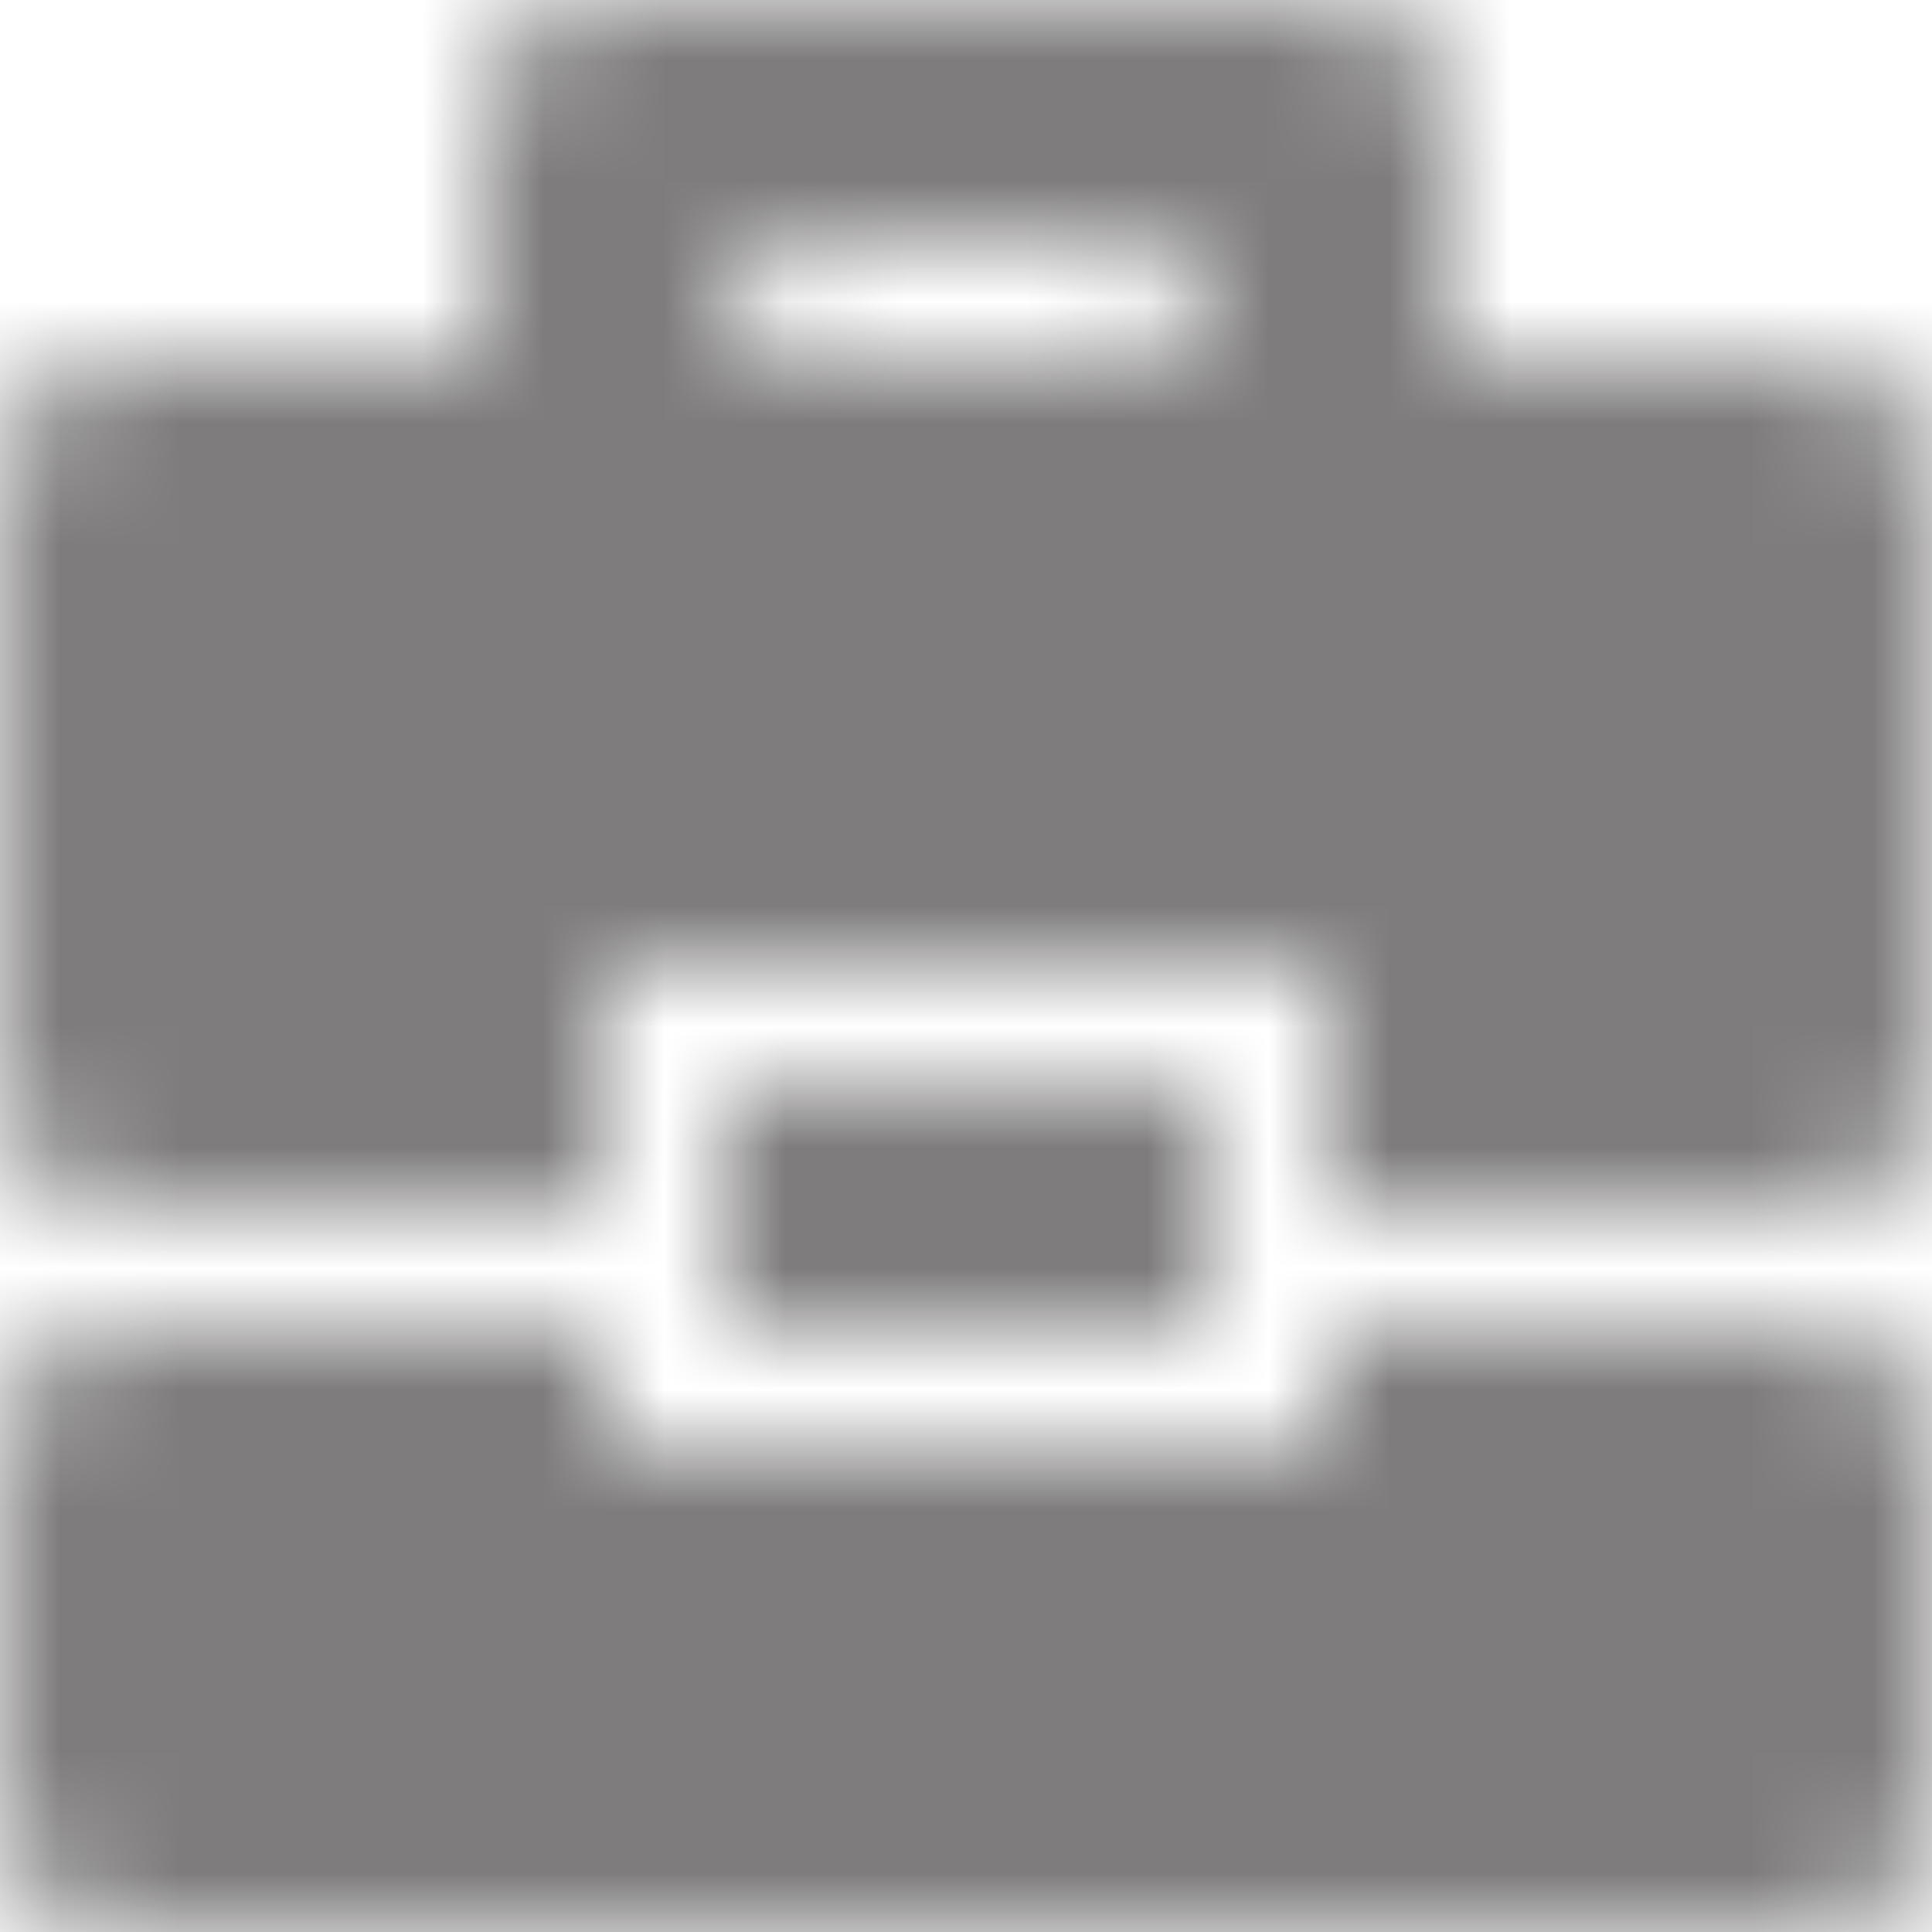 <?xml version="1.0" encoding="UTF-8" standalone="no"?>
<svg width="16px" height="16px" viewBox="0 0 16 16" version="1.1" xmlns="http://www.w3.org/2000/svg" xmlns:xlink="http://www.w3.org/1999/xlink">
    <!-- Generator: Sketch 3.7.2 (28276) - http://www.bohemiancoding.com/sketch -->
    <title>Group 5</title>
    <desc>Created with Sketch.</desc>
    <defs>
        <path d="M5,0 C4.448,0 4,0.448 4,1 L4,3 L1,3 C0.448,3 0,3.448 0,4 L0,9 C0,9.552 0.448,10 1,10 L5,10 L5,8 L11,8 L11,10 L15,10 C15.552,10 16,9.552 16,9 L16,4 C16,3.448 15.552,3 15,3 L12,3 L12,1 C12,0.448 11.552,0 11,0 L5,0 L5,0 Z M6,2.5 C6,2.224 6.224,2 6.5,2 L9.5,2 C9.776,2 10,2.224 10,2.5 C10,2.776 9.776,3 9.5,3 L6.5,3 C6.224,3 6,2.776 6,2.5 L6,2.5 Z M6,11 L10.001,11 L10.001,9 L6,9 L6,11 L6,11 Z M11,11 L11,12 L5,12 L5,11 L1,11 C0.448,11 0,11.448 0,12 L0,15 C0,15.552 0.448,16 1,16 L15,16 C15.552,16 16,15.552 16,15 L16,12 C16,11.448 15.552,11 15,11 L11,11 L11,11 Z" id="path-1"></path>
    </defs>
    <g id="Page-1" stroke="none" stroke-width="1" fill="none" fill-rule="evenodd">
        <g id="Group-5">
            <mask id="mask-2" fill="white">
                <use xlink:href="#path-1"></use>
            </mask>
            <g id="Clip-4"></g>
            <polygon id="Fill-3" fill="#7E7C7C" mask="url(#mask-2)" points="-5 21 21 21 21 -5 -5 -5"></polygon>
        </g>
    </g>
</svg>